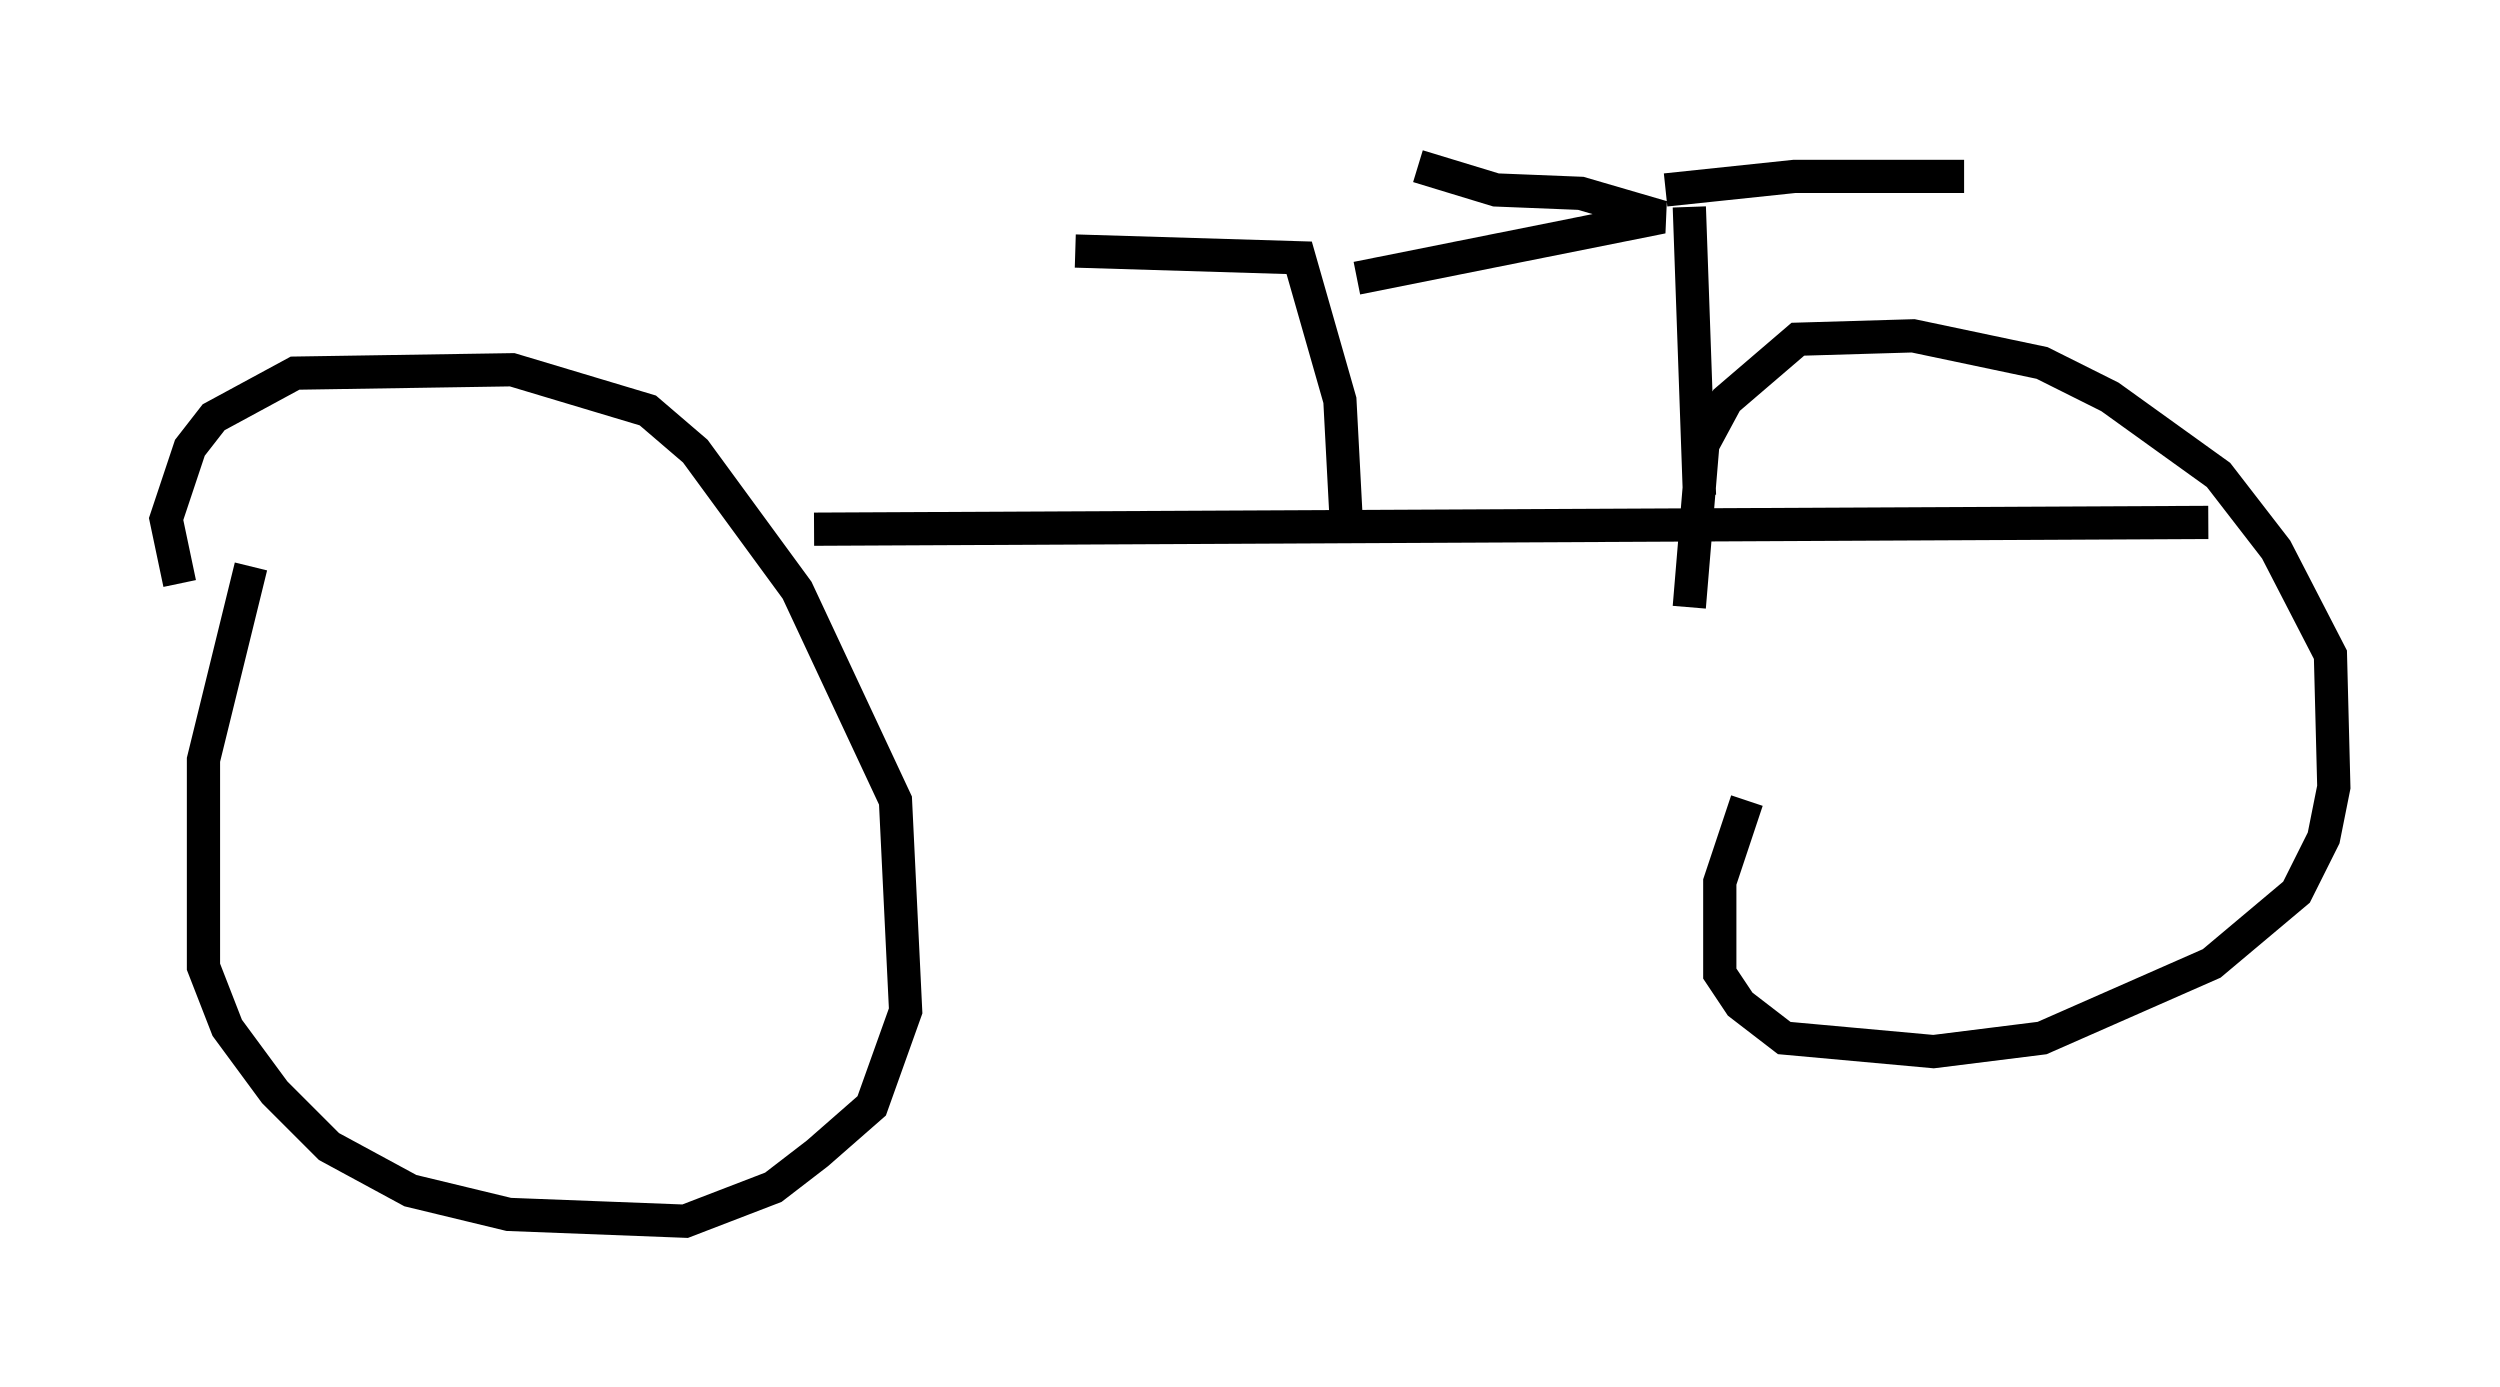 <?xml version="1.0" encoding="utf-8" ?>
<svg baseProfile="full" height="41.748" version="1.1" width="75.232" xmlns="http://www.w3.org/2000/svg" xmlns:ev="http://www.w3.org/2001/xml-events" xmlns:xlink="http://www.w3.org/1999/xlink"><defs /><rect fill="white" height="41.748" width="75.232" x="0" y="0" /><path d="M8.879, 14.8 m-1.327, 2.246 l-1.429, 5.819 0.0, 6.227 l0.715, 1.838 1.429, 1.94 l1.633, 1.633 2.45, 1.327 l2.96, 0.715 5.308, 0.204 l2.654, -1.021 1.327, -1.021 l1.633, -1.429 1.021, -2.858 l-0.306, -6.329 -2.96, -6.329 l-3.063, -4.185 -1.429, -1.225 l-4.083, -1.225 -6.533, 0.102 l-2.45, 1.327 -0.715, 0.919 l-0.715, 2.144 0.408, 1.94 m47.163, 6.533 l-0.817, 2.45 0.0, 2.756 l0.613, 0.919 1.327, 1.021 l4.492, 0.408 3.267, -0.408 l5.104, -2.246 2.552, -2.144 l0.817, -1.633 0.306, -1.531 l-0.102, -3.981 -1.633, -3.165 l-1.735, -2.246 -3.267, -2.348 l-2.042, -1.021 -3.879, -0.817 l-3.471, 0.102 -2.144, 1.838 l-0.715, 1.327 -0.408, 4.9 m-26.338, -2.348 l41.957, -0.204 m-25.929, 0.204 l-0.204, -3.879 -1.225, -4.288 l-6.738, -0.204 m18.784, 7.35 l-0.306, -8.677 m-10.004, 2.144 l9.188, -1.838 -2.45, -0.715 l-2.552, -0.102 -2.348, -0.715 m7.452, 0.715 l3.879, -0.408 5.104, 0.0 " fill="none" stroke="black" stroke-width="1" /></svg>